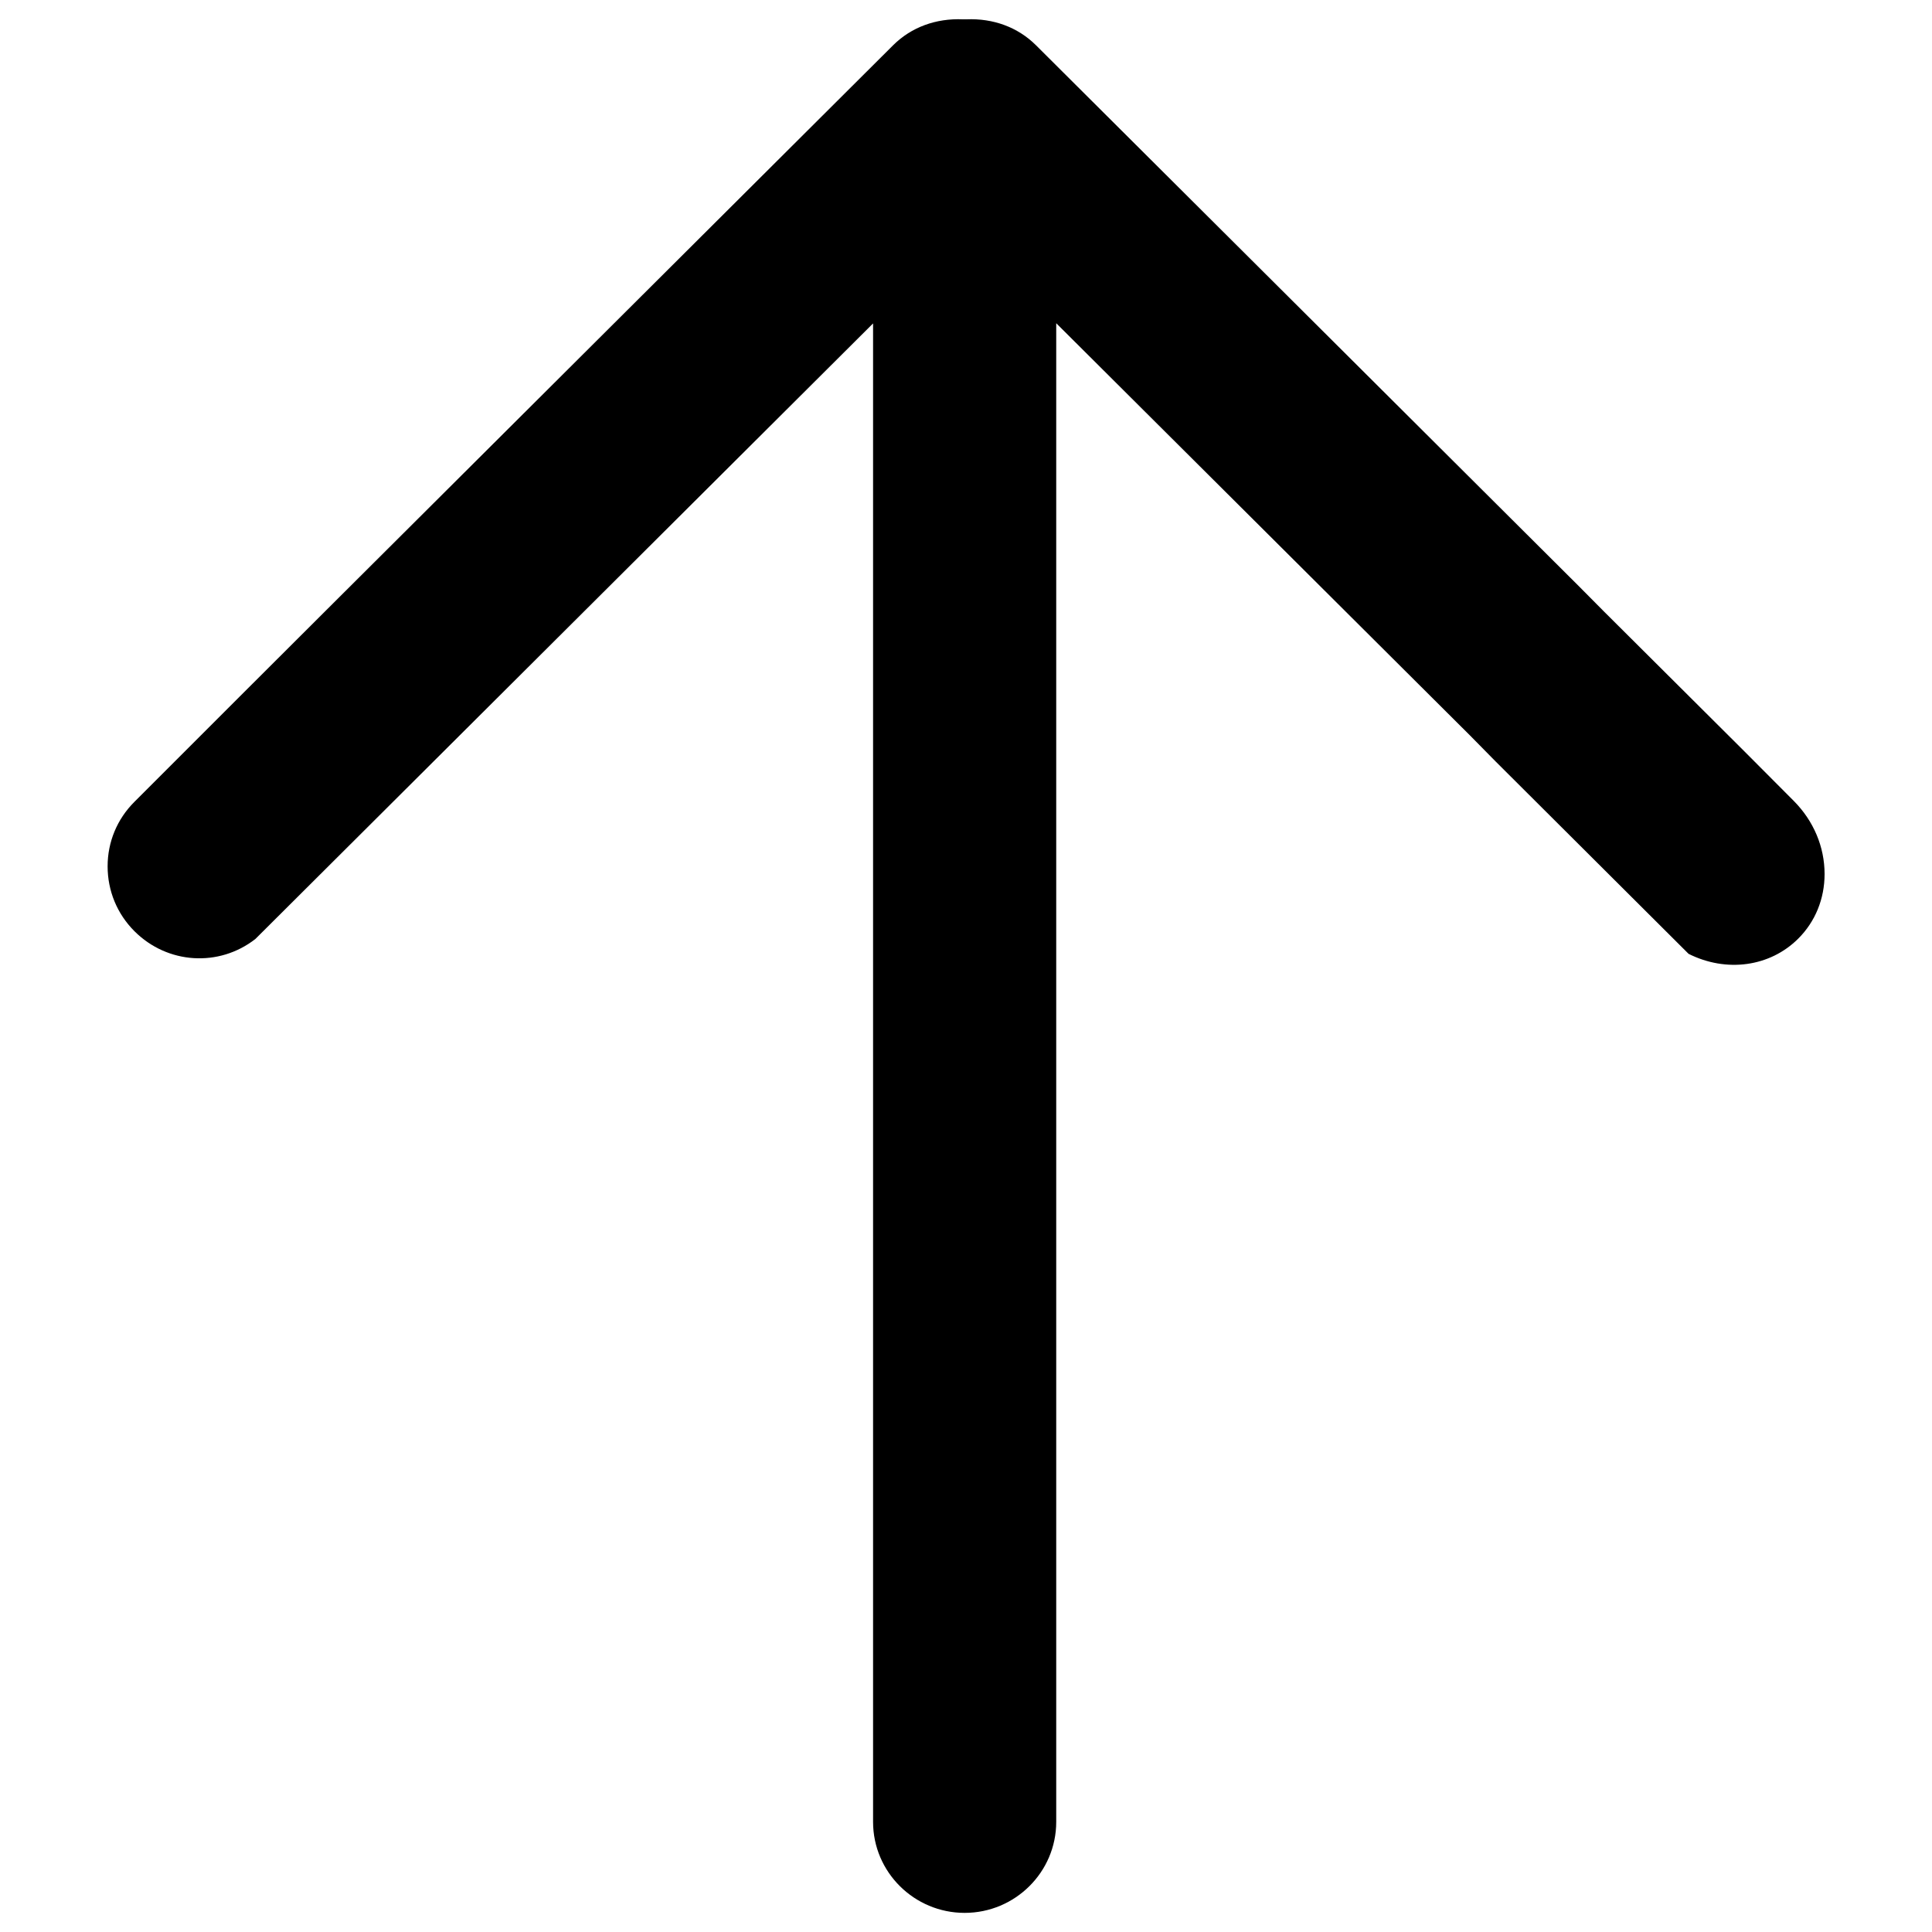 <?xml version="1.0" encoding="utf-8"?>
<!-- Svg Vector Icons : http://www.onlinewebfonts.com/icon -->
<!DOCTYPE svg PUBLIC "-//W3C//DTD SVG 1.1//EN" "http://www.w3.org/Graphics/SVG/1.1/DTD/svg11.dtd">
<svg version="1.1" xmlns="http://www.w3.org/2000/svg" xmlns:xlink="http://www.w3.org/1999/xlink" x="0px" y="0px" viewBox="0 0 1000 1000" enable-background="new 0 0 1000 1000" xml:space="preserve">
<g><path d="M462.4,23.3L172.6,312.1l0,0L124,360.6l-54.5,54.5c-8.9,8.9-13.8,20.7-13.8,33.3c0,12.7,4.9,24.6,13.9,33.6c17.1,17.1,43.8,18.7,62.6,4l83.9-83.6l0,0l235.8-235v775.6c0,26,21.3,47.1,47.4,47.1s47.4-21.1,47.4-47.1V167.3l214.1,213.3l13.3,13.5l99.9,99.6c19.5,9.8,42.1,6.8,56.8-7.9c8.8-8.8,13.6-20.6,13.6-33.4c0-14.1-5.7-27.5-15.9-37.8l-26.1-26.2l-72-71.7L817,303.2L536.1,23.3c-9.3-9.2-22-13.9-35.9-13.3l-0.9,0l-0.9,0C484.4,9.4,471.7,14.1,462.4,23.3z"/></g>
</svg>